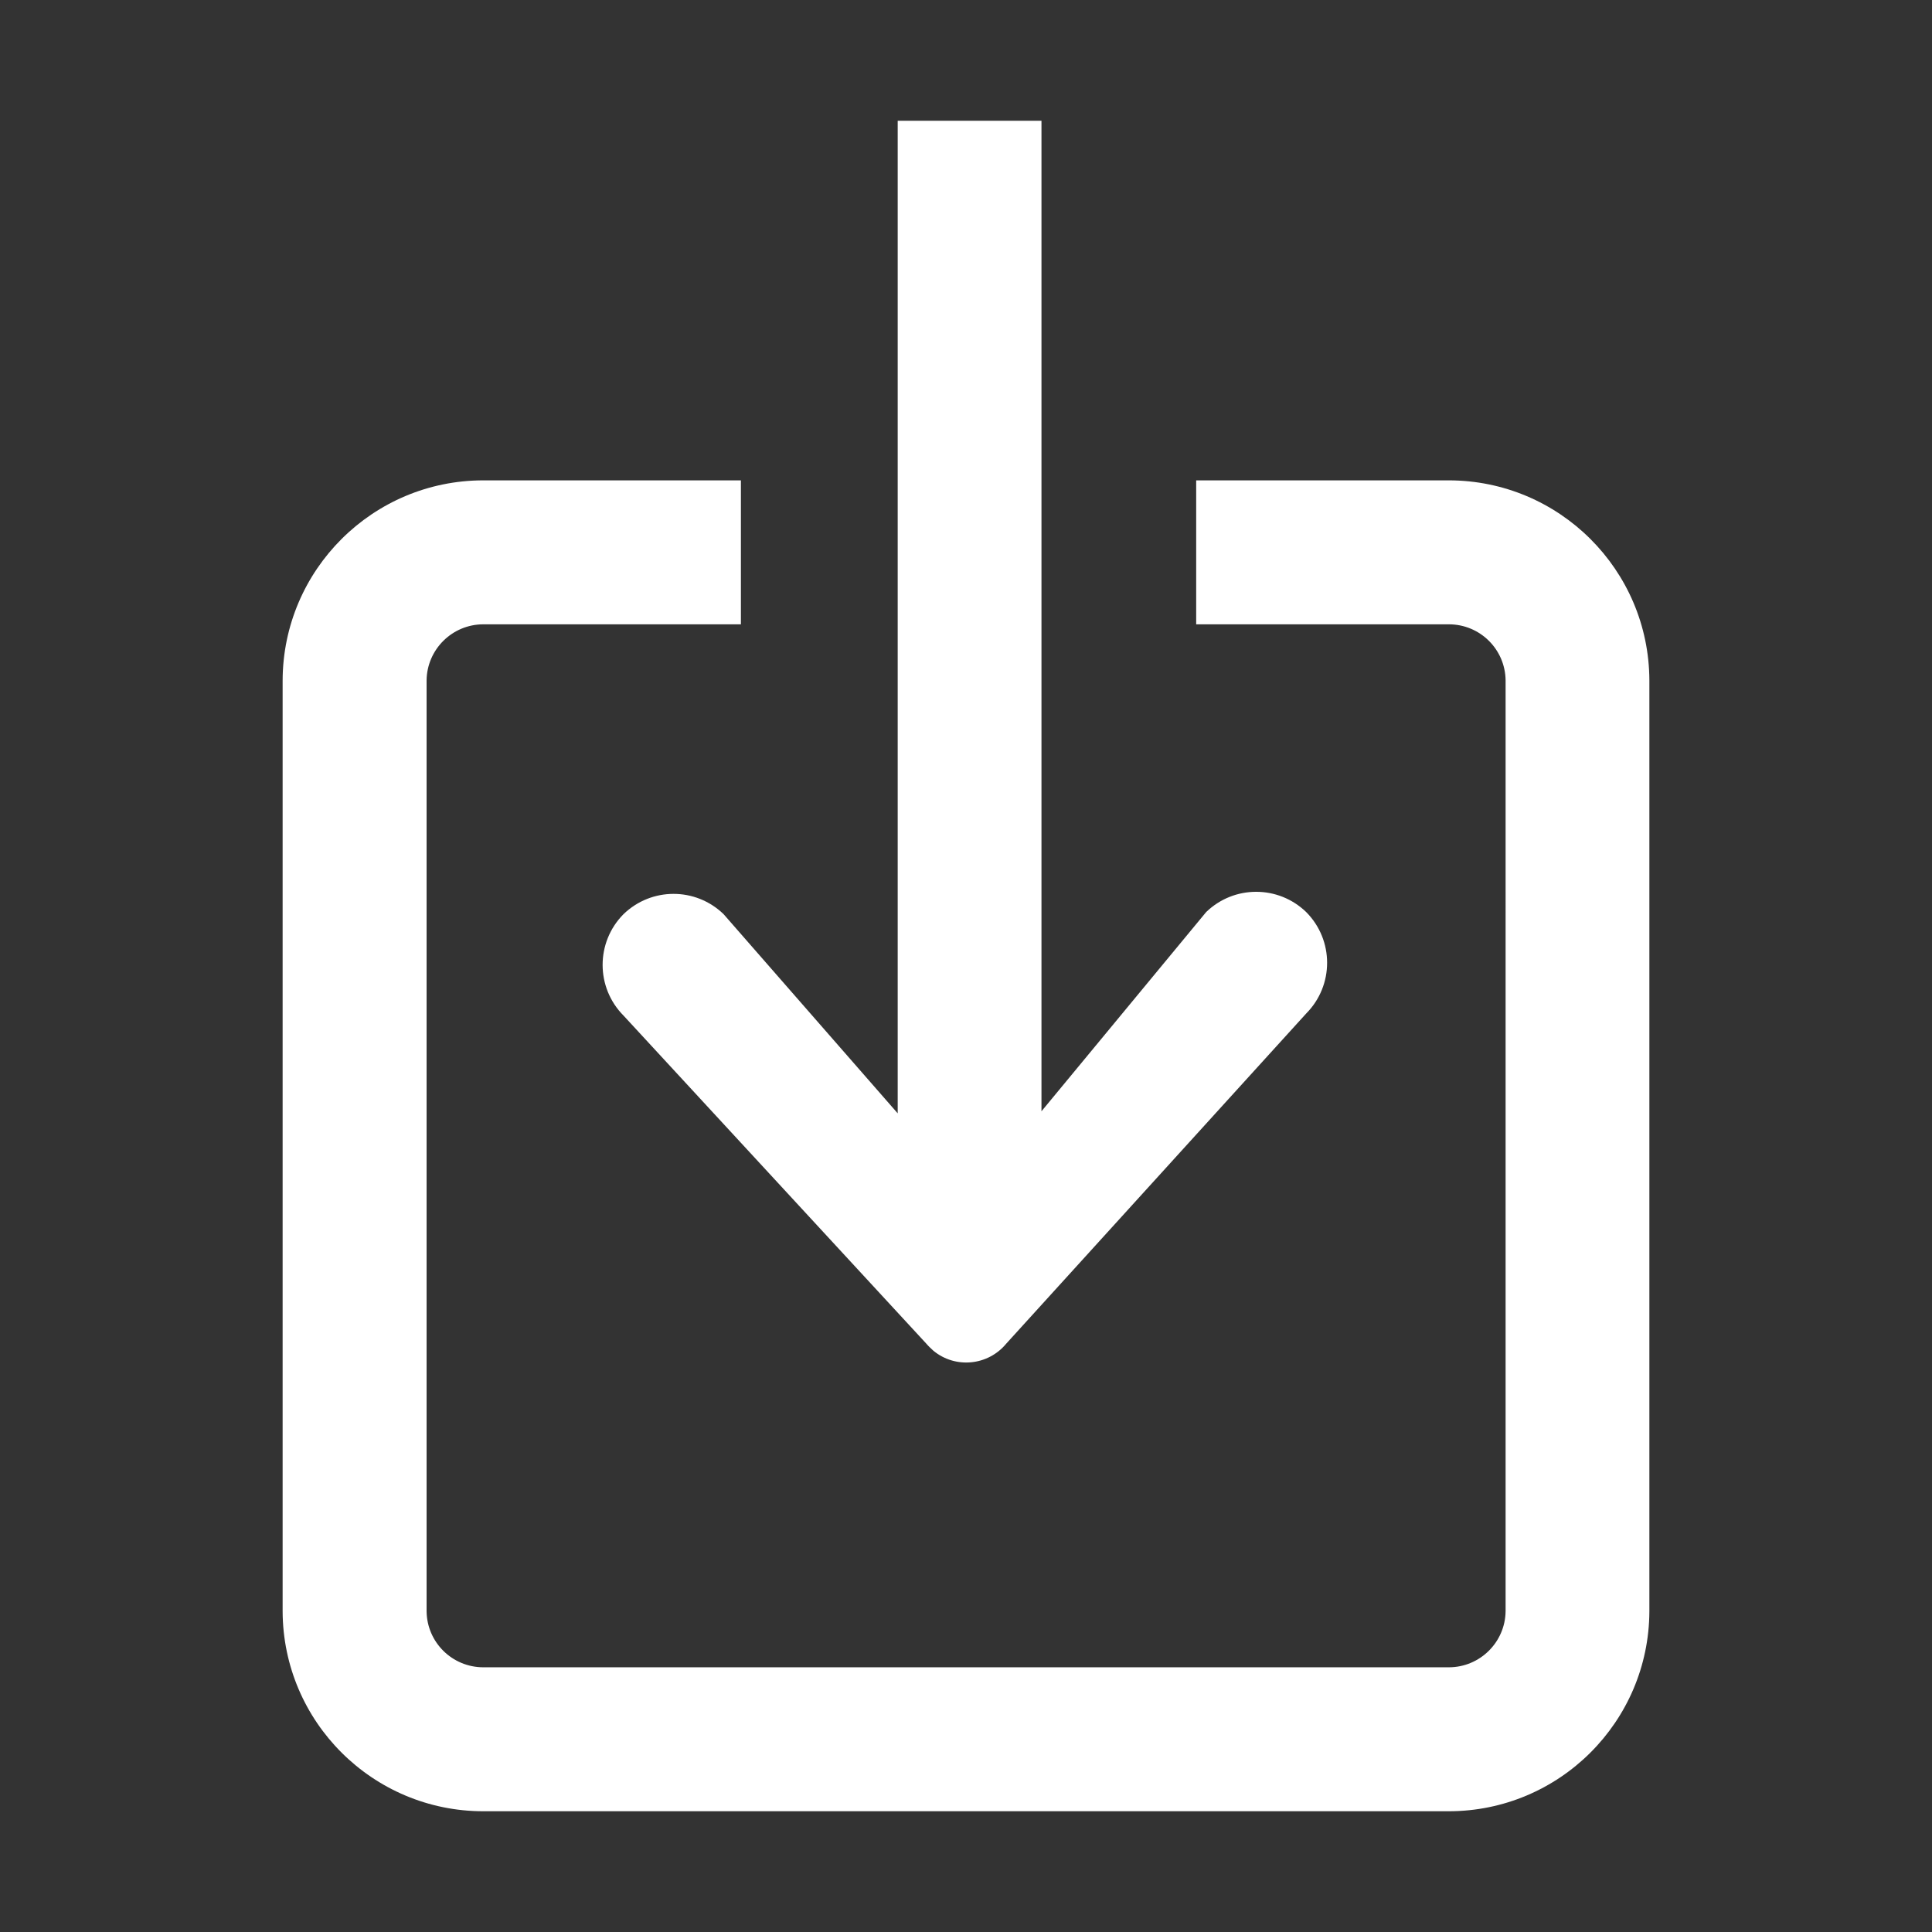<?xml version="1.0" standalone="no"?><!DOCTYPE svg PUBLIC "-//W3C//DTD SVG 1.1//EN" "http://www.w3.org/Graphics/SVG/1.1/DTD/svg11.dtd"><svg t="1577934539178" class="icon" viewBox="0 0 1024 1024" version="1.1" xmlns="http://www.w3.org/2000/svg" p-id="1983" xmlns:xlink="http://www.w3.org/1999/xlink" width="48" height="48"><rect x="0" y="0" width="1024" height="1024" fill="#333333" stroke="none"/><defs><style type="text/css"></style></defs><path d="M634 330.9v-76.3h133.8c58.6 0 106.2 47.4 106.4 106V854c-0.2 58.6-47.8 106-106.4 106H256.2c-58.6 0-106.2-47.4-106.4-106V360.6c0.2-58.6 47.8-106 106.4-106h136.5v76.3H256.2c-16.5 0-29.9 13.3-30.1 29.7V854c0.2 16.5 13.6 29.7 30.1 29.7h511.7c16.5 0 29.9-13.3 30.1-29.7V360.6c-0.2-16.5-13.6-29.7-30.1-29.7H634zM491 712.2L330.5 538.3c-14.8-14.9-14.8-38.9 0-53.8 14.8-14.3 38.2-14.3 53 0l92.3 105.6V64H552v525l87.3-105.6c14.8-14.3 38.2-14.3 53 0 14.8 14.9 14.8 38.9 0 53.8l-159 175c-9.7 11.7-27 13.3-38.6 3.7-1.3-1.2-2.6-2.4-3.7-3.7z" fill="#ffffff" p-id="1984"></path></svg>